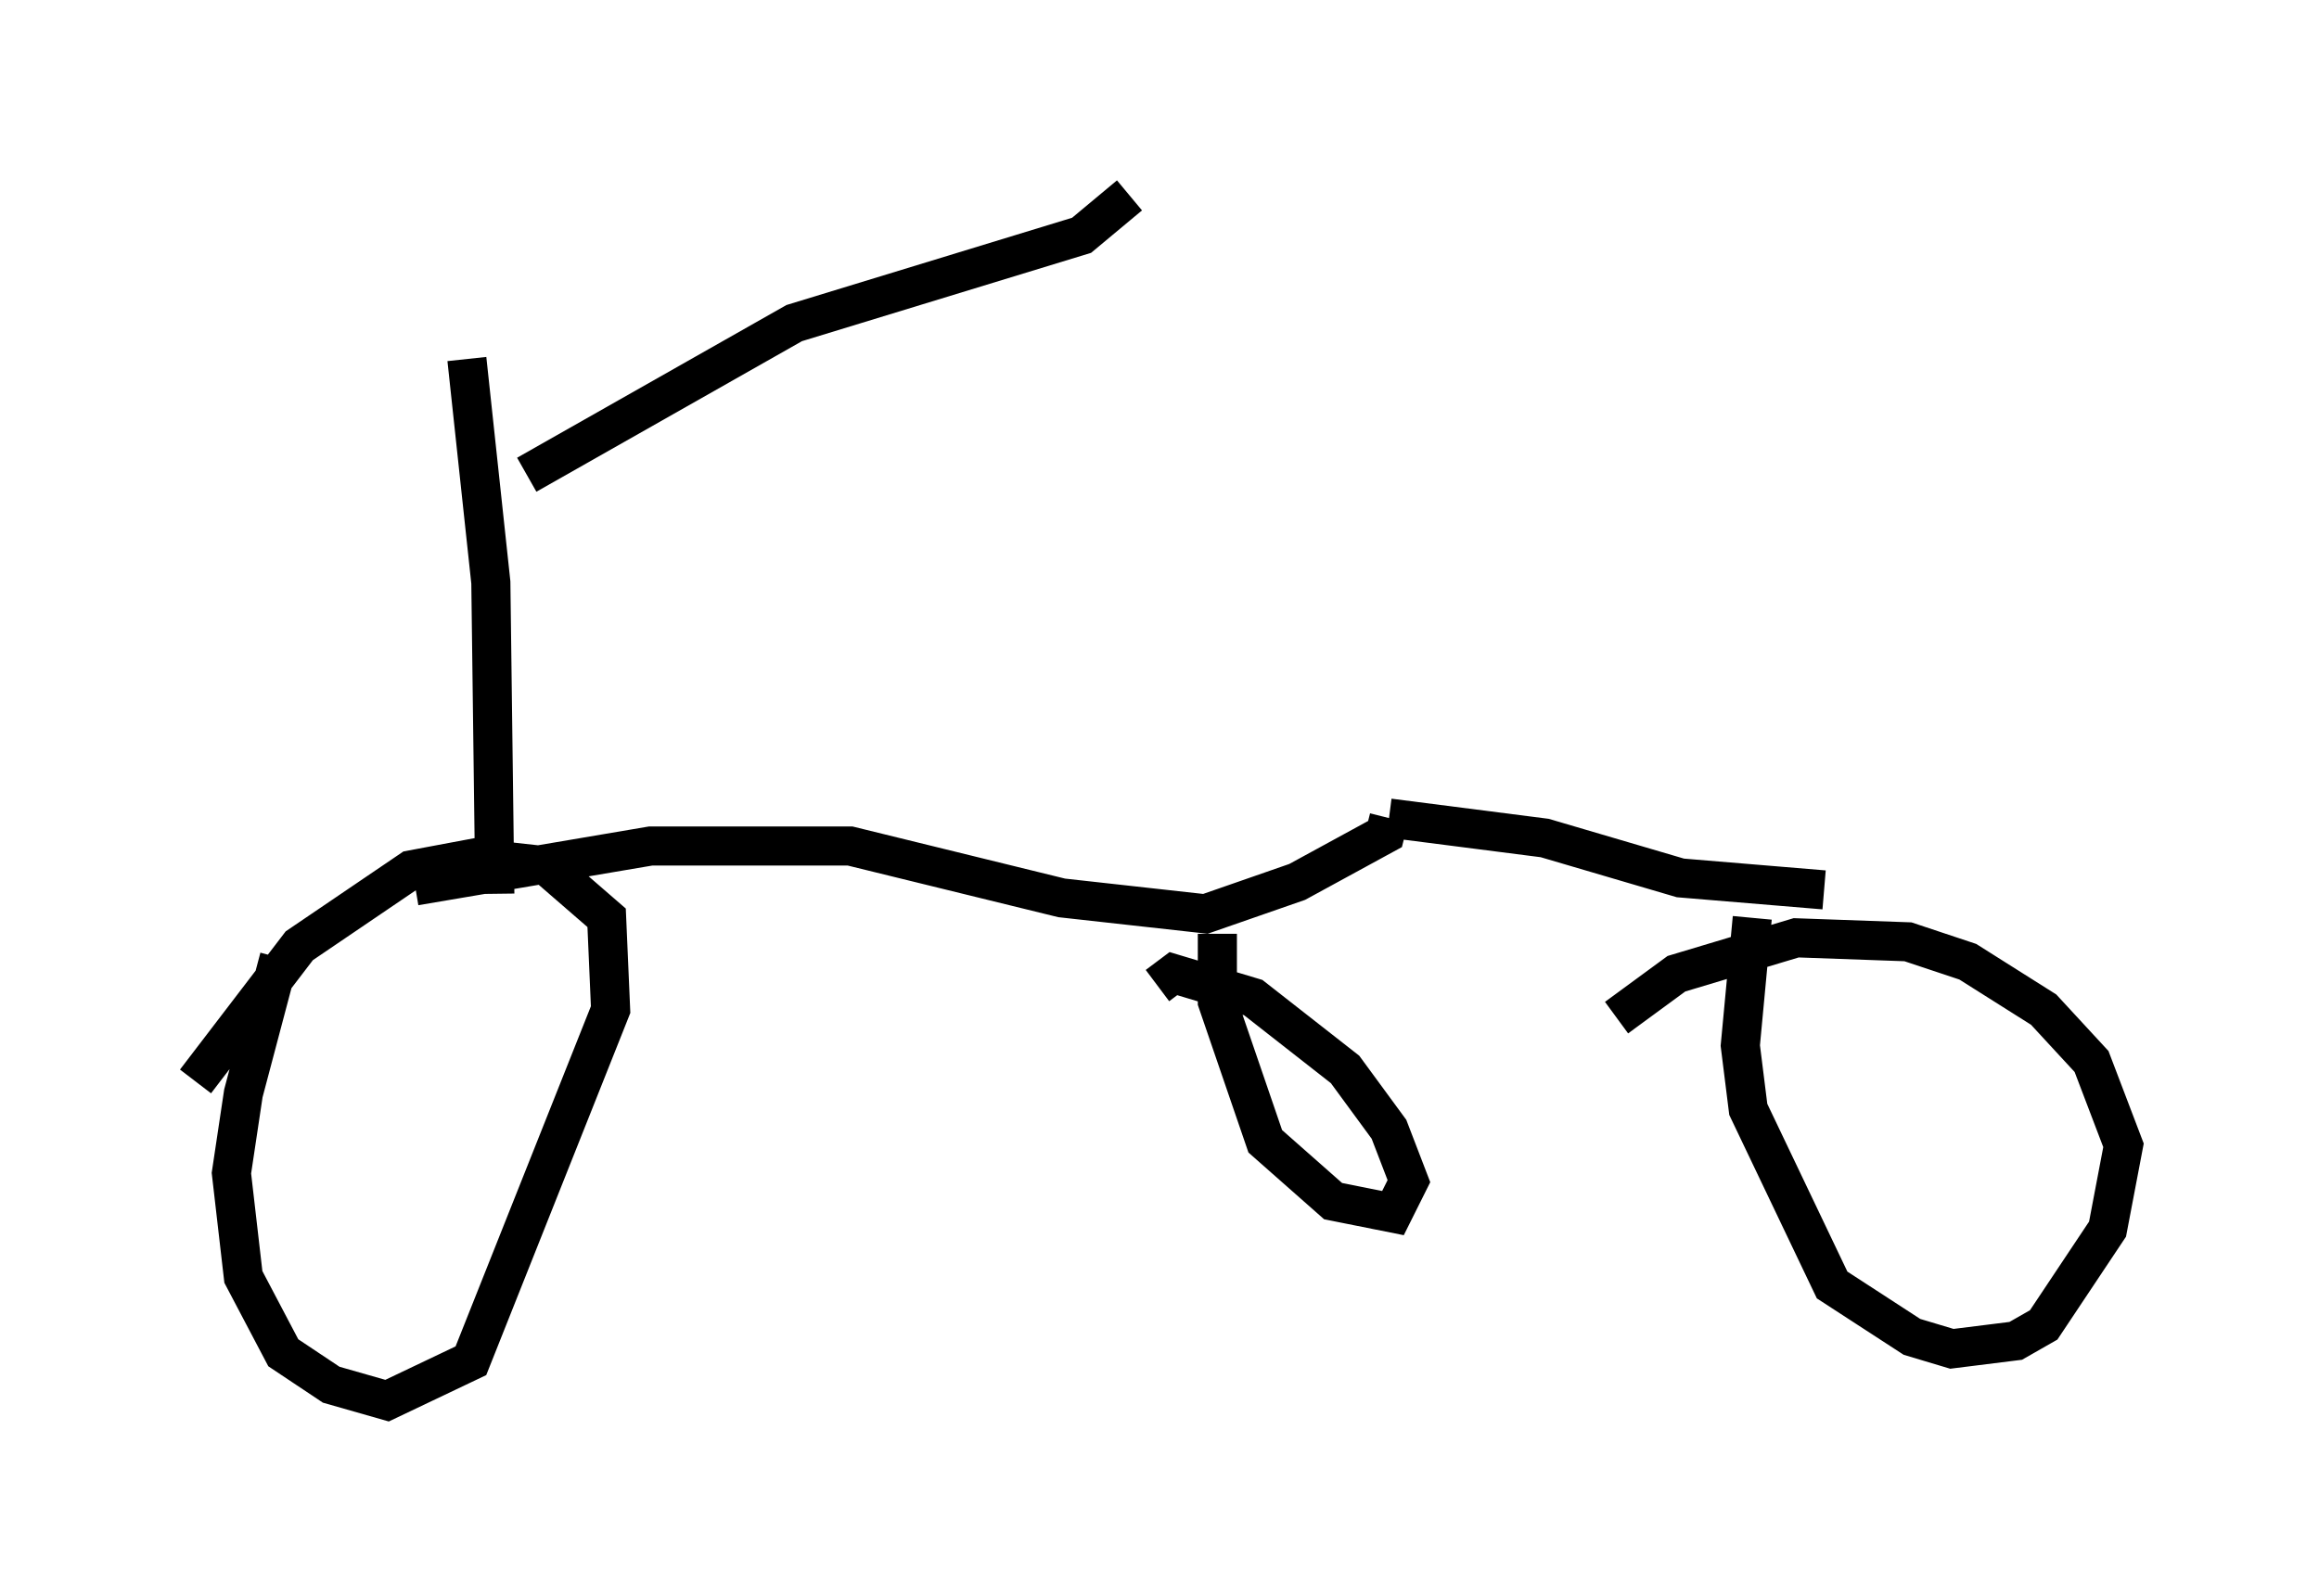 <?xml version="1.0" encoding="utf-8" ?>
<svg baseProfile="full" height="40.83" version="1.1" width="59.307" xmlns="http://www.w3.org/2000/svg" xmlns:ev="http://www.w3.org/2001/xml-events" xmlns:xlink="http://www.w3.org/1999/xlink"><defs /><rect fill="white" height="40.83" width="59.307" x="0" y="0" /><path d="M7.96, 23.171 m-0.817, 1.327 l-0.919, 3.471 -0.306, 2.042 l0.306, 2.654 1.021, 1.94 l1.225, 0.817 1.429, 0.408 l2.144, -1.021 3.573, -8.983 l-0.102, -2.348 -1.531, -1.327 l-1.838, -0.204 -1.633, 0.306 l-2.858, 1.94 -2.654, 3.471 m39.813, -4.185 l-0.306, 3.267 0.204, 1.633 l2.144, 4.492 2.042, 1.327 l1.021, 0.306 1.633, -0.204 l0.715, -0.408 1.633, -2.45 l0.408, -2.144 -0.817, -2.144 l-1.225, -1.327 -1.94, -1.225 l-1.531, -0.51 -2.858, -0.102 l-3.063, 0.919 -1.531, 1.123 m-30.727, -3.369 l6.023, -1.021 5.104, 0.0 l5.41, 1.327 3.675, 0.408 l2.348, -0.817 2.246, -1.225 l0.102, -0.408 m0.0, 0.0 l3.981, 0.51 3.471, 1.021 l3.675, 0.306 m-15.517, 1.123 l0.0, 1.735 1.225, 3.573 l1.735, 1.531 1.531, 0.306 l0.408, -0.817 -0.51, -1.327 l-1.123, -1.531 -2.348, -1.838 l-2.042, -0.613 -0.408, 0.306 m-16.946, -2.348 l-0.102, -7.963 -0.613, -5.717 m1.531, 2.96 l6.84, -3.879 7.35, -2.246 l1.225, -1.021 " fill="none" stroke="black" stroke-width="1" /></svg>